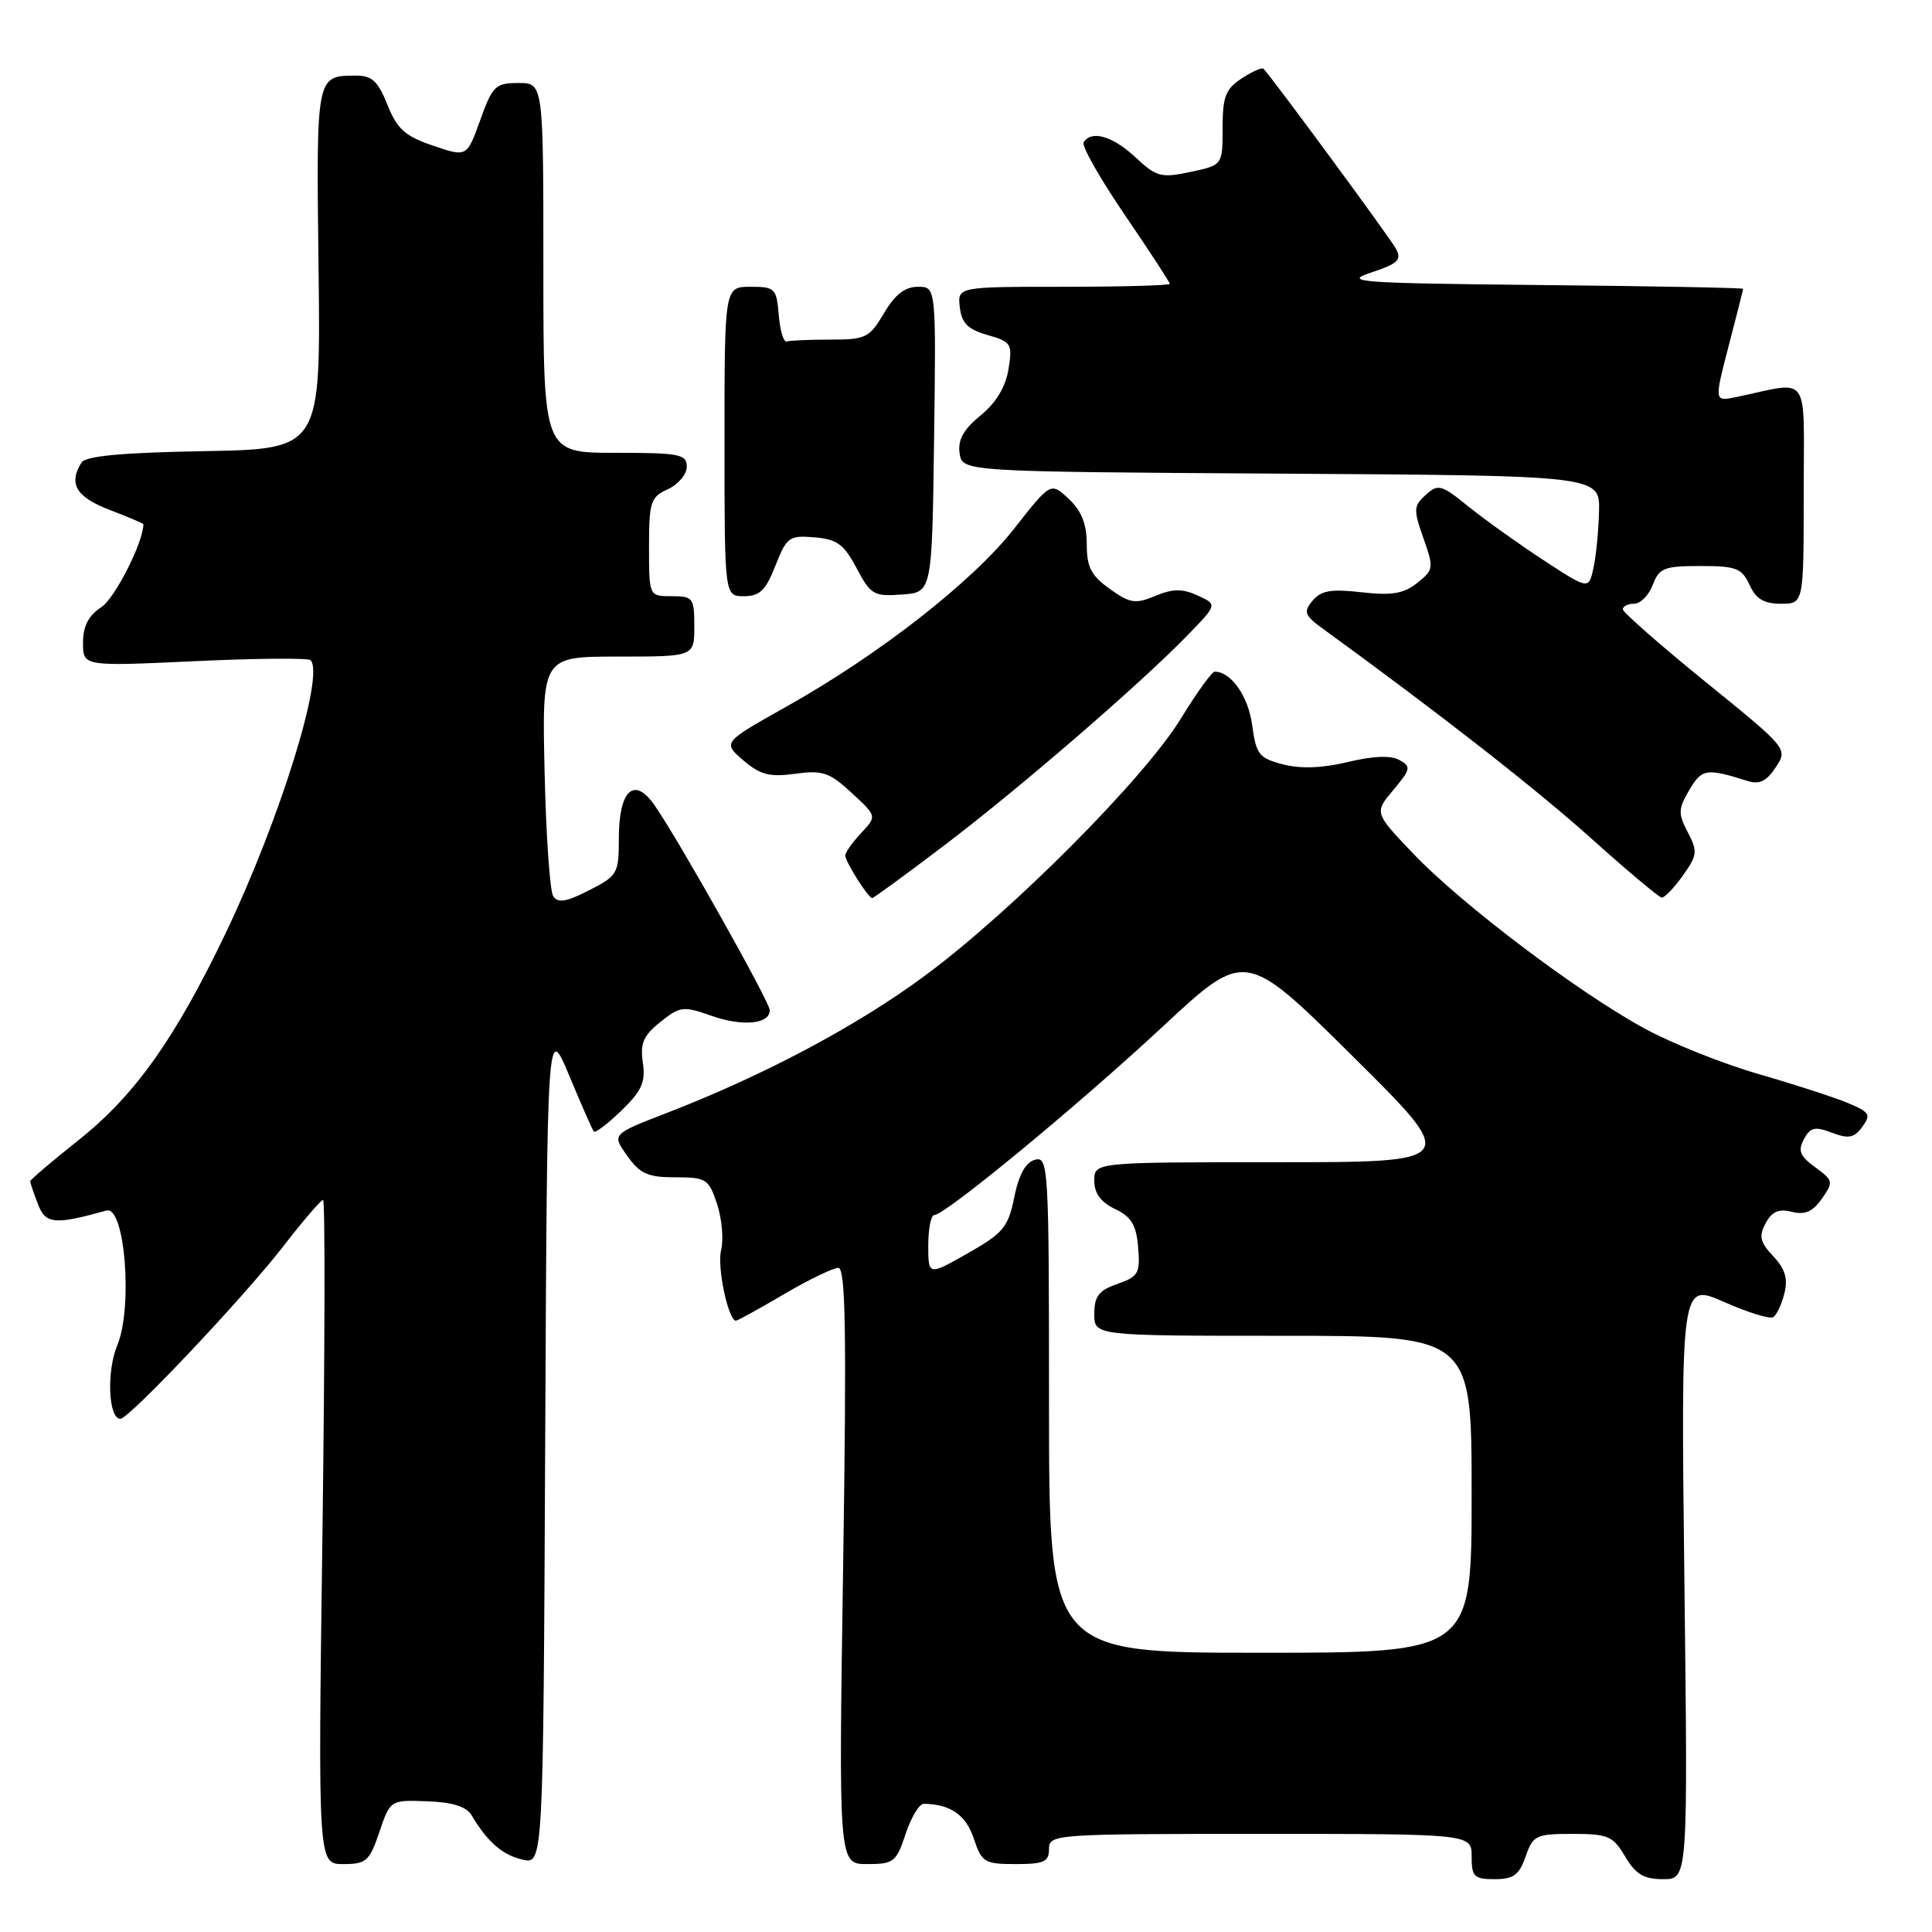 <?xml version="1.0" encoding="UTF-8" standalone="no"?>
<!DOCTYPE svg PUBLIC "-//W3C//DTD SVG 1.1//EN" "http://www.w3.org/Graphics/SVG/1.1/DTD/svg11.dtd" >
<svg xmlns="http://www.w3.org/2000/svg" xmlns:xlink="http://www.w3.org/1999/xlink" version="1.1" viewBox="0 0 256 256">
 <g >
 <path fill="currentColor"
d=" M 202.15 246.00 C 203.13 243.19 203.52 243.00 208.38 243.00 C 213.08 243.00 213.73 243.28 215.34 246.00 C 216.74 248.36 217.81 249.00 220.39 249.00 C 223.66 249.00 223.66 249.00 223.19 209.50 C 222.73 169.99 222.73 169.99 228.43 172.51 C 231.57 173.90 234.50 174.81 234.96 174.53 C 235.41 174.25 236.08 172.83 236.44 171.38 C 236.93 169.43 236.54 168.14 234.97 166.46 C 233.20 164.59 233.03 163.82 233.95 162.09 C 234.79 160.53 235.69 160.14 237.43 160.57 C 239.16 161.01 240.20 160.56 241.41 158.83 C 242.96 156.61 242.92 156.42 240.53 154.67 C 238.50 153.20 238.21 152.48 239.03 150.95 C 239.87 149.37 240.48 149.23 242.74 150.09 C 244.95 150.93 245.68 150.79 246.77 149.31 C 247.95 147.69 247.74 147.35 244.80 146.13 C 242.98 145.38 237.68 143.66 233.00 142.31 C 228.32 140.96 221.57 138.27 218.00 136.33 C 209.24 131.59 193.68 119.84 187.29 113.14 C 182.09 107.69 182.09 107.69 184.62 104.68 C 186.93 101.93 187.00 101.58 185.44 100.71 C 184.31 100.07 181.98 100.16 178.61 100.97 C 175.20 101.79 172.33 101.89 170.00 101.28 C 166.82 100.46 166.45 99.98 165.91 96.04 C 165.40 92.23 163.12 89.00 160.95 89.00 C 160.58 89.00 158.56 91.81 156.45 95.25 C 151.58 103.18 134.16 120.68 122.63 129.23 C 113.60 135.92 101.26 142.49 88.28 147.50 C 81.07 150.29 81.07 150.29 83.10 153.14 C 84.81 155.54 85.84 156.00 89.49 156.00 C 93.59 156.00 93.91 156.21 95.02 159.55 C 95.66 161.51 95.90 164.25 95.55 165.65 C 94.99 167.87 96.50 175.00 97.52 175.00 C 97.73 175.00 100.58 173.43 103.86 171.50 C 107.15 169.57 110.39 168.00 111.08 168.00 C 112.05 168.00 112.19 176.41 111.72 207.50 C 111.12 247.00 111.12 247.00 114.90 247.00 C 118.42 247.00 118.77 246.73 120.00 243.00 C 120.73 240.80 121.81 239.01 122.41 239.01 C 125.93 239.06 128.01 240.50 129.03 243.61 C 130.08 246.78 130.44 247.00 134.58 247.00 C 138.33 247.00 139.00 246.70 139.00 245.00 C 139.00 243.05 139.67 243.00 167.00 243.00 C 195.00 243.00 195.00 243.00 195.00 246.00 C 195.00 248.68 195.33 249.00 198.05 249.00 C 200.54 249.00 201.30 248.45 202.15 246.00 Z  M 50.27 242.75 C 51.71 238.50 51.71 238.50 56.61 238.68 C 60.00 238.81 61.81 239.38 62.50 240.55 C 64.58 244.06 66.59 245.81 69.24 246.41 C 71.98 247.03 71.98 247.03 72.24 191.28 C 72.50 135.53 72.50 135.53 75.42 142.51 C 77.02 146.36 78.49 149.69 78.68 149.93 C 78.87 150.17 80.52 148.92 82.34 147.16 C 85.05 144.53 85.56 143.38 85.18 140.79 C 84.81 138.23 85.25 137.22 87.51 135.41 C 90.12 133.33 90.54 133.28 94.31 134.61 C 98.39 136.05 102.00 135.70 102.00 133.86 C 102.00 132.78 89.94 111.31 86.74 106.71 C 84.03 102.80 82.00 104.68 82.00 111.10 C 82.00 115.75 81.83 116.05 78.05 117.97 C 75.02 119.52 73.92 119.70 73.30 118.74 C 72.86 118.06 72.35 110.64 72.16 102.25 C 71.82 87.00 71.82 87.00 81.91 87.00 C 92.00 87.00 92.00 87.00 92.00 83.00 C 92.00 79.22 91.83 79.00 89.00 79.00 C 86.00 79.00 86.00 79.00 86.00 72.48 C 86.00 66.49 86.21 65.86 88.50 64.82 C 89.88 64.19 91.00 62.85 91.00 61.84 C 91.00 60.18 90.06 60.00 81.50 60.00 C 72.00 60.00 72.00 60.00 72.00 35.50 C 72.00 11.00 72.00 11.00 68.70 11.00 C 65.65 11.00 65.26 11.38 63.63 15.92 C 61.86 20.83 61.86 20.83 57.38 19.30 C 53.67 18.04 52.62 17.10 51.34 13.89 C 50.08 10.74 49.28 10.00 47.14 10.02 C 41.87 10.05 41.90 9.85 42.21 35.58 C 42.50 59.50 42.50 59.50 27.04 59.78 C 16.21 59.97 11.35 60.42 10.81 61.28 C 9.03 64.08 10.08 65.86 14.50 67.55 C 16.97 68.50 19.00 69.36 19.00 69.46 C 19.00 71.83 15.23 79.28 13.43 80.45 C 11.71 81.58 11.00 82.97 11.00 85.17 C 11.00 88.30 11.00 88.30 25.79 87.61 C 33.93 87.23 40.84 87.17 41.15 87.48 C 43.05 89.39 37.10 108.57 29.97 123.50 C 23.26 137.55 17.91 145.10 10.45 151.04 C 6.90 153.86 4.00 156.33 4.00 156.52 C 4.00 156.71 4.45 158.06 5.01 159.51 C 6.03 162.21 7.20 162.33 14.11 160.40 C 16.55 159.72 17.63 173.24 15.54 178.26 C 14.10 181.70 14.36 188.00 15.95 188.00 C 17.09 188.00 32.22 171.99 37.45 165.25 C 40.11 161.81 42.52 159.00 42.81 159.00 C 43.09 159.00 43.05 178.80 42.73 203.00 C 42.13 247.00 42.13 247.00 45.48 247.00 C 48.53 247.00 48.96 246.62 50.27 242.75 Z  M 125.13 112.01 C 135.11 104.44 151.14 90.59 157.40 84.13 C 161.31 80.10 161.31 80.10 158.70 78.91 C 156.67 77.98 155.43 77.99 153.09 78.96 C 150.45 80.06 149.73 79.95 147.05 78.03 C 144.58 76.27 144.00 75.15 144.00 72.11 C 144.00 69.44 143.31 67.70 141.62 66.11 C 139.23 63.87 139.23 63.87 134.39 70.04 C 128.86 77.08 116.51 86.73 104.17 93.65 C 95.75 98.38 95.75 98.38 98.48 100.74 C 100.73 102.67 101.96 102.99 105.36 102.53 C 109.00 102.03 109.91 102.34 112.85 105.06 C 116.20 108.15 116.20 108.15 114.10 110.39 C 112.95 111.62 112.00 112.95 112.00 113.35 C 112.00 114.17 115.05 119.00 115.57 119.00 C 115.76 119.00 120.06 115.86 125.13 112.01 Z  M 222.98 116.03 C 224.91 113.31 224.97 112.82 223.64 110.28 C 222.34 107.81 222.37 107.19 223.84 104.68 C 225.51 101.85 226.08 101.76 231.59 103.49 C 233.13 103.98 234.09 103.51 235.29 101.68 C 236.91 99.21 236.91 99.21 226.00 90.36 C 220.00 85.49 215.07 81.16 215.04 80.75 C 215.02 80.34 215.69 80.00 216.52 80.00 C 217.36 80.00 218.48 78.88 219.00 77.50 C 219.85 75.26 220.51 75.00 225.31 75.00 C 230.07 75.00 230.81 75.29 231.82 77.50 C 232.67 79.36 233.73 80.00 235.98 80.00 C 239.00 80.00 239.00 80.00 239.00 65.38 C 239.00 49.03 240.05 50.53 230.07 52.61 C 227.14 53.22 227.14 53.22 229.05 45.86 C 230.11 41.81 230.97 38.39 230.98 38.27 C 230.99 38.14 218.96 37.91 204.25 37.77 C 179.81 37.52 177.86 37.38 181.71 36.10 C 185.23 34.94 185.76 34.43 184.98 32.97 C 184.23 31.57 168.75 10.53 167.42 9.11 C 167.22 8.90 165.92 9.48 164.53 10.39 C 162.39 11.79 162.00 12.81 162.00 16.96 C 162.00 21.88 162.00 21.88 157.75 22.78 C 153.85 23.61 153.25 23.45 150.45 20.84 C 147.43 18.02 144.61 17.21 143.59 18.86 C 143.30 19.33 145.75 23.65 149.03 28.46 C 152.31 33.27 155.00 37.39 155.00 37.61 C 155.00 37.82 148.67 38.00 140.93 38.00 C 126.87 38.00 126.87 38.00 127.18 40.72 C 127.43 42.83 128.25 43.65 130.85 44.39 C 134.02 45.30 134.17 45.55 133.63 48.92 C 133.25 51.27 131.98 53.38 129.93 55.05 C 127.67 56.90 126.90 58.28 127.15 60.05 C 127.50 62.50 127.50 62.50 169.75 62.76 C 212.00 63.02 212.00 63.02 211.88 67.76 C 211.82 70.37 211.48 73.77 211.13 75.32 C 210.50 78.13 210.50 78.13 204.50 74.21 C 201.20 72.05 196.74 68.86 194.59 67.13 C 190.98 64.20 190.56 64.09 188.92 65.57 C 187.30 67.04 187.27 67.52 188.61 71.31 C 190.01 75.27 189.97 75.51 187.78 77.25 C 185.98 78.67 184.42 78.93 180.42 78.48 C 176.37 78.02 175.04 78.24 173.92 79.60 C 172.67 81.10 172.84 81.53 175.41 83.40 C 190.73 94.53 203.51 104.52 210.77 111.03 C 215.57 115.34 219.81 118.89 220.18 118.93 C 220.56 118.97 221.82 117.66 222.98 116.03 Z  M 102.75 74.95 C 104.24 71.16 104.57 70.92 107.92 71.20 C 110.91 71.45 111.83 72.12 113.50 75.28 C 115.36 78.80 115.78 79.05 119.50 78.78 C 123.50 78.50 123.50 78.50 123.77 58.25 C 124.04 38.00 124.04 38.00 121.62 38.00 C 119.91 38.00 118.59 39.03 117.13 41.50 C 115.21 44.76 114.73 45.00 110.03 45.00 C 107.27 45.00 104.66 45.11 104.25 45.25 C 103.84 45.39 103.36 43.81 103.19 41.75 C 102.90 38.20 102.69 38.00 99.44 38.00 C 96.00 38.00 96.00 38.00 96.00 58.50 C 96.00 79.00 96.00 79.00 98.58 79.00 C 100.67 79.00 101.46 78.23 102.75 74.95 Z  M 139.00 186.09 C 139.00 154.59 138.92 153.21 137.15 153.67 C 135.91 154.00 135.01 155.60 134.40 158.62 C 133.59 162.61 132.95 163.39 128.25 166.06 C 123.00 169.04 123.00 169.04 123.00 165.02 C 123.00 162.81 123.36 161.00 123.80 161.00 C 125.24 161.00 142.92 146.41 154.09 136.01 C 165.00 125.85 165.00 125.85 179.20 139.92 C 193.41 154.00 193.41 154.00 169.21 154.00 C 145.00 154.00 145.00 154.00 145.00 156.45 C 145.00 158.13 145.86 159.30 147.75 160.20 C 149.92 161.24 150.57 162.31 150.81 165.29 C 151.10 168.71 150.84 169.16 148.06 170.13 C 145.59 170.99 145.00 171.76 145.00 174.10 C 145.00 177.00 145.00 177.00 170.00 177.00 C 195.00 177.00 195.00 177.00 195.00 198.00 C 195.00 219.00 195.00 219.00 167.00 219.00 C 139.00 219.00 139.00 219.00 139.00 186.09 Z "/>
</g>
</svg>
